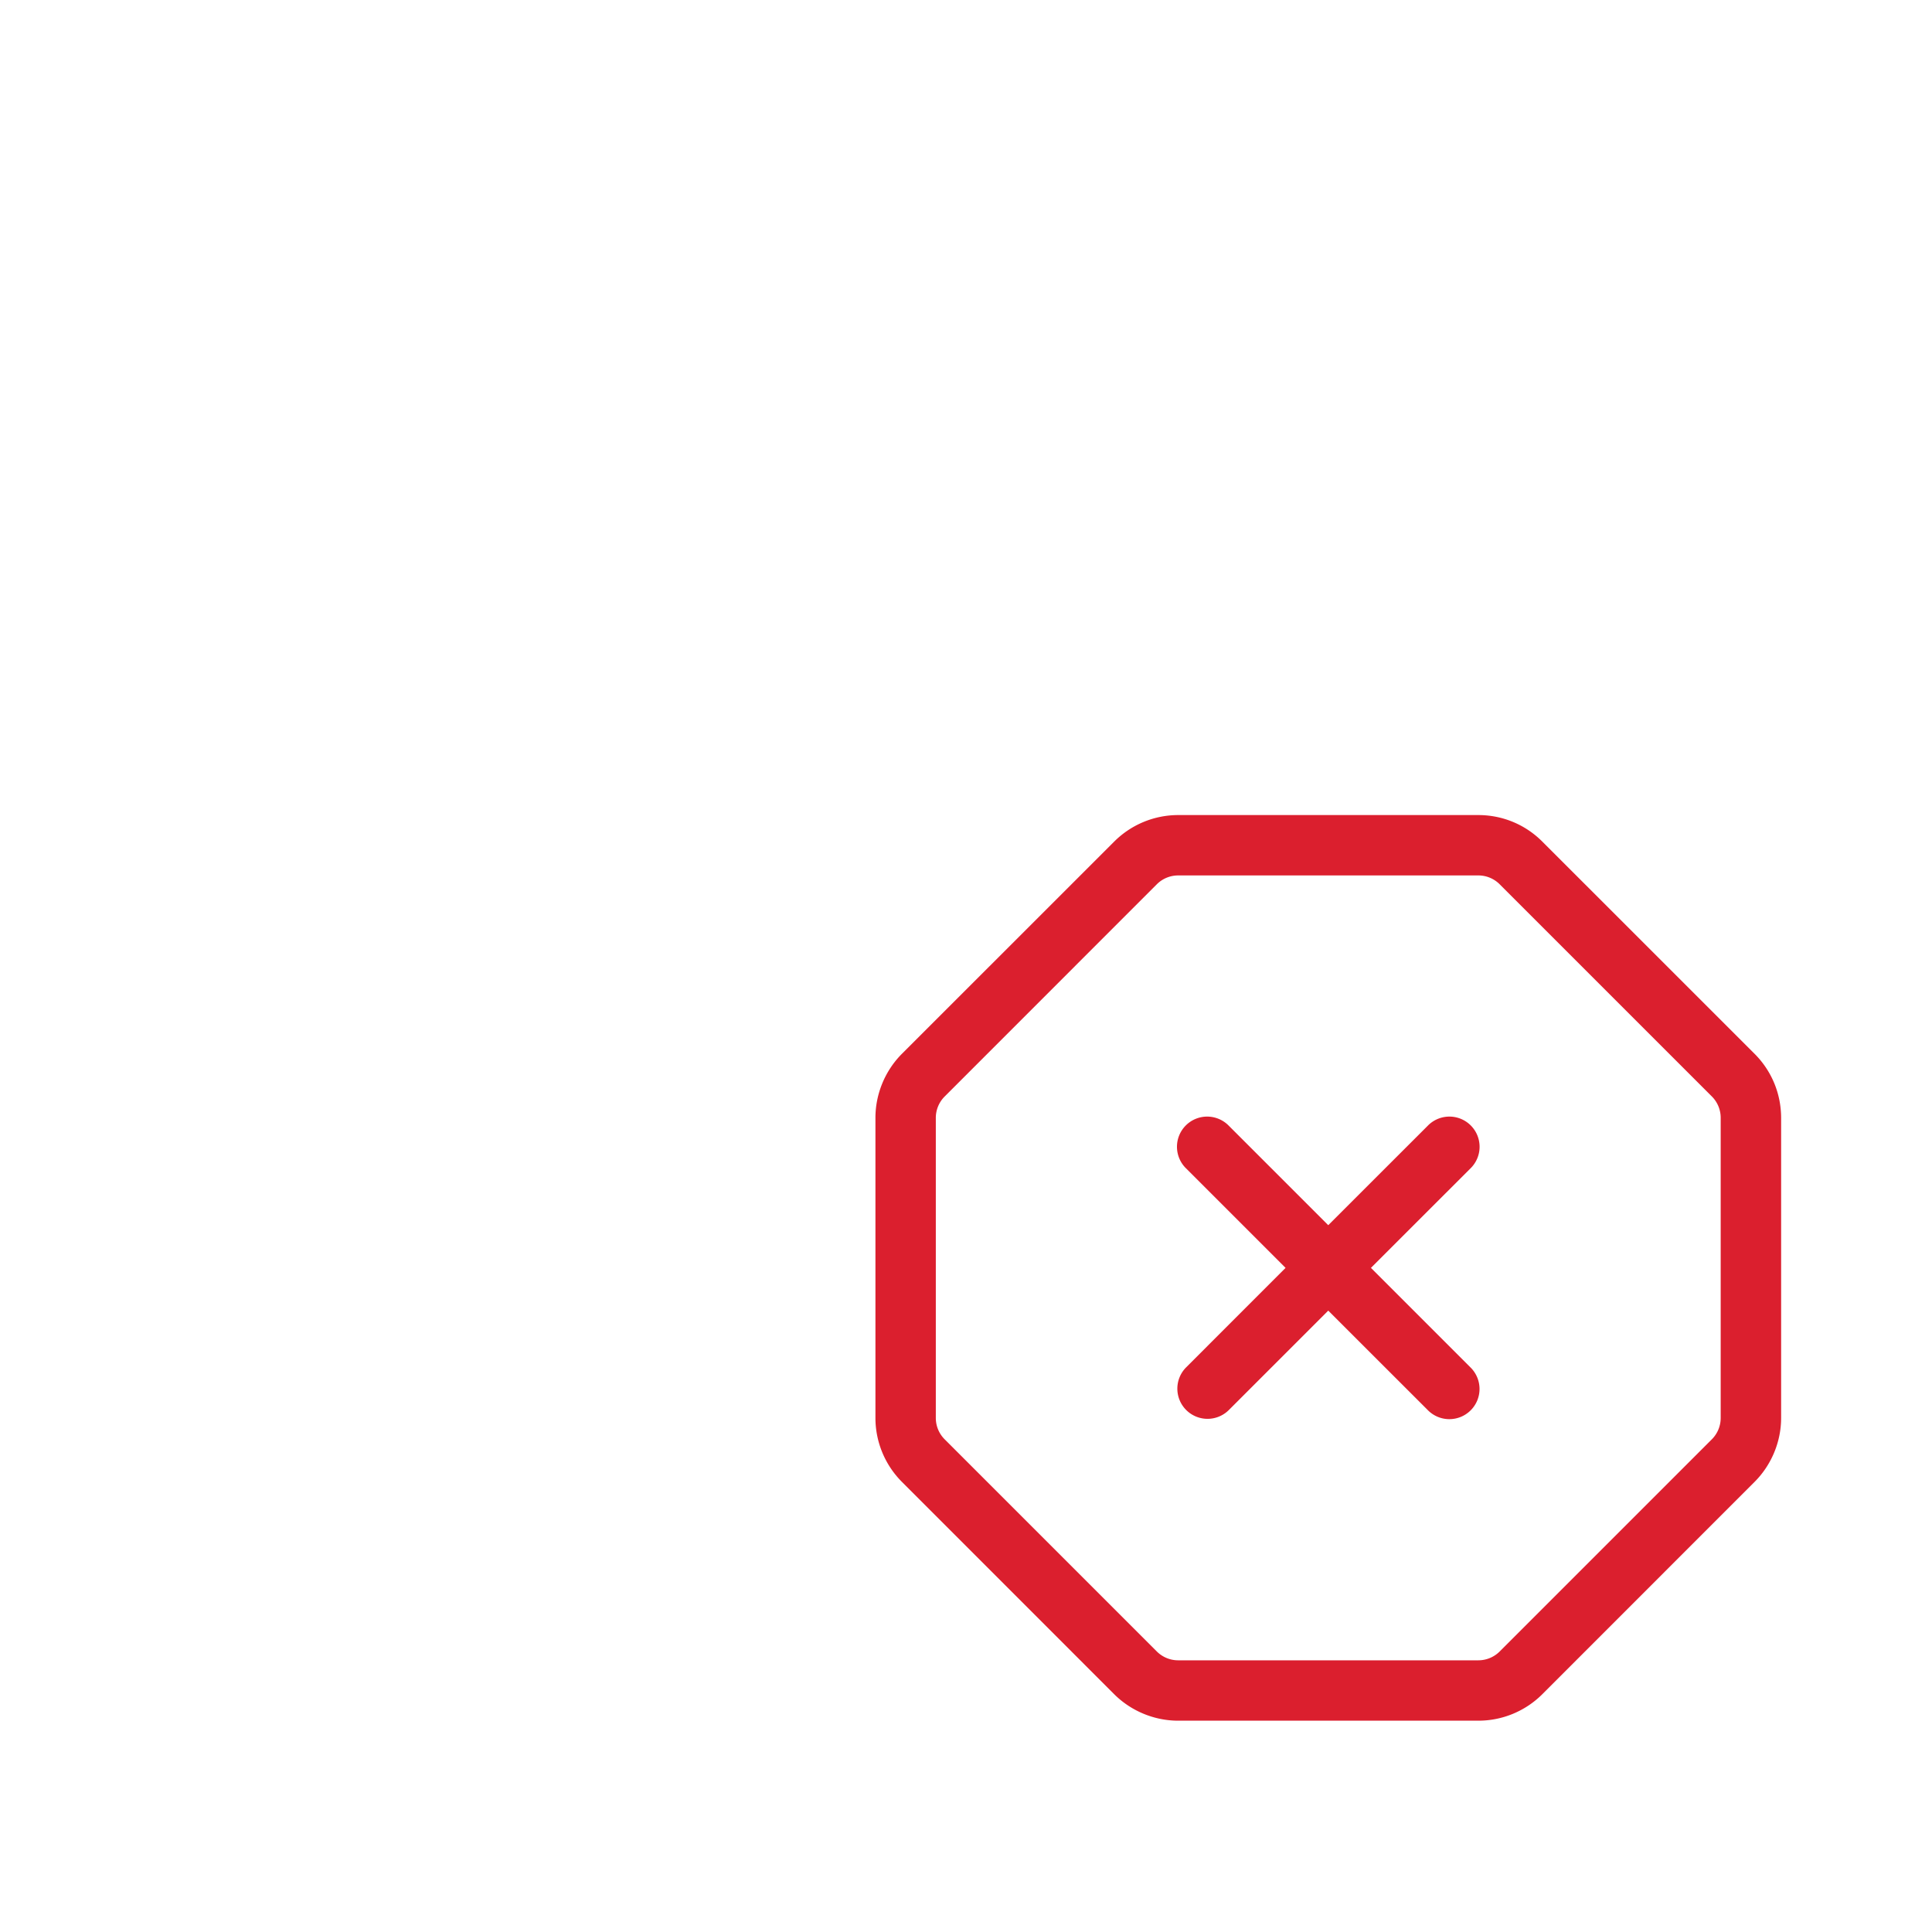 <svg xmlns="http://www.w3.org/2000/svg" width="32" height="32" fill="none" viewBox="0 0 32 32"><path d="M23 3.5H7A4.505 4.505 0 0 0 2.5 8v10c0 2.481 2.019 4.5 4.5 4.5h8a.5.5 0 1 0 0-1H7c-1.93 0-3.5-1.57-3.5-3.5V8c0-1.93 1.57-3.5 3.5-3.5h16c1.93 0 3.5 1.57 3.5 3.5v8a.5.5 0 1 0 1 0V8c0-2.481-2.019-4.5-4.5-4.5"/><path d="M19 9.5H9a.5.5 0 1 0 0 1h10a.5.5 0 1 0 0-1M8.5 14a.5.5 0 0 1 .5-.5h4a.5.5 0 1 1 0 1H9a.5.5 0 0 1-.5-.5"/><path fill="#DB1F2E" d="M23.647 18.647a.5.5 0 1 1 .707.707L22.707 21l1.646 1.646a.5.5 0 1 1-.707.707L22 21.708l-1.646 1.646a.5.5 0 0 1-.707 0 .5.5 0 0 1 0-.707L21.293 21l-1.646-1.646a.5.5 0 1 1 .707-.707L22 20.293z"/><path fill="#DB1F2E" fill-rule="evenodd" d="m25.546 13.94 3.515 3.514c.283.283.439.66.44 1.06v4.972c0 .395-.161.78-.44 1.059l-3.516 3.517a1.5 1.5 0 0 1-1.059.438h-4.972c-.395 0-.78-.16-1.059-.438l-3.516-3.517a1.5 1.5 0 0 1-.439-1.059v-4.972c0-.395.16-.78.438-1.059l3.517-3.516a1.5 1.5 0 0 1 1.059-.439h4.971c.4 0 .778.156 1.061.44m2.809 9.898a.5.5 0 0 0 .145-.352v-4.971a.5.5 0 0 0-.146-.354l-3.515-3.515a.5.5 0 0 0-.354-.146h-4.971a.5.5 0 0 0-.352.145l-3.516 3.517a.5.5 0 0 0-.146.352v4.972a.5.5 0 0 0 .145.352l3.517 3.517a.5.5 0 0 0 .352.145h4.972a.5.5 0 0 0 .352-.145z" clip-rule="evenodd"/></svg>